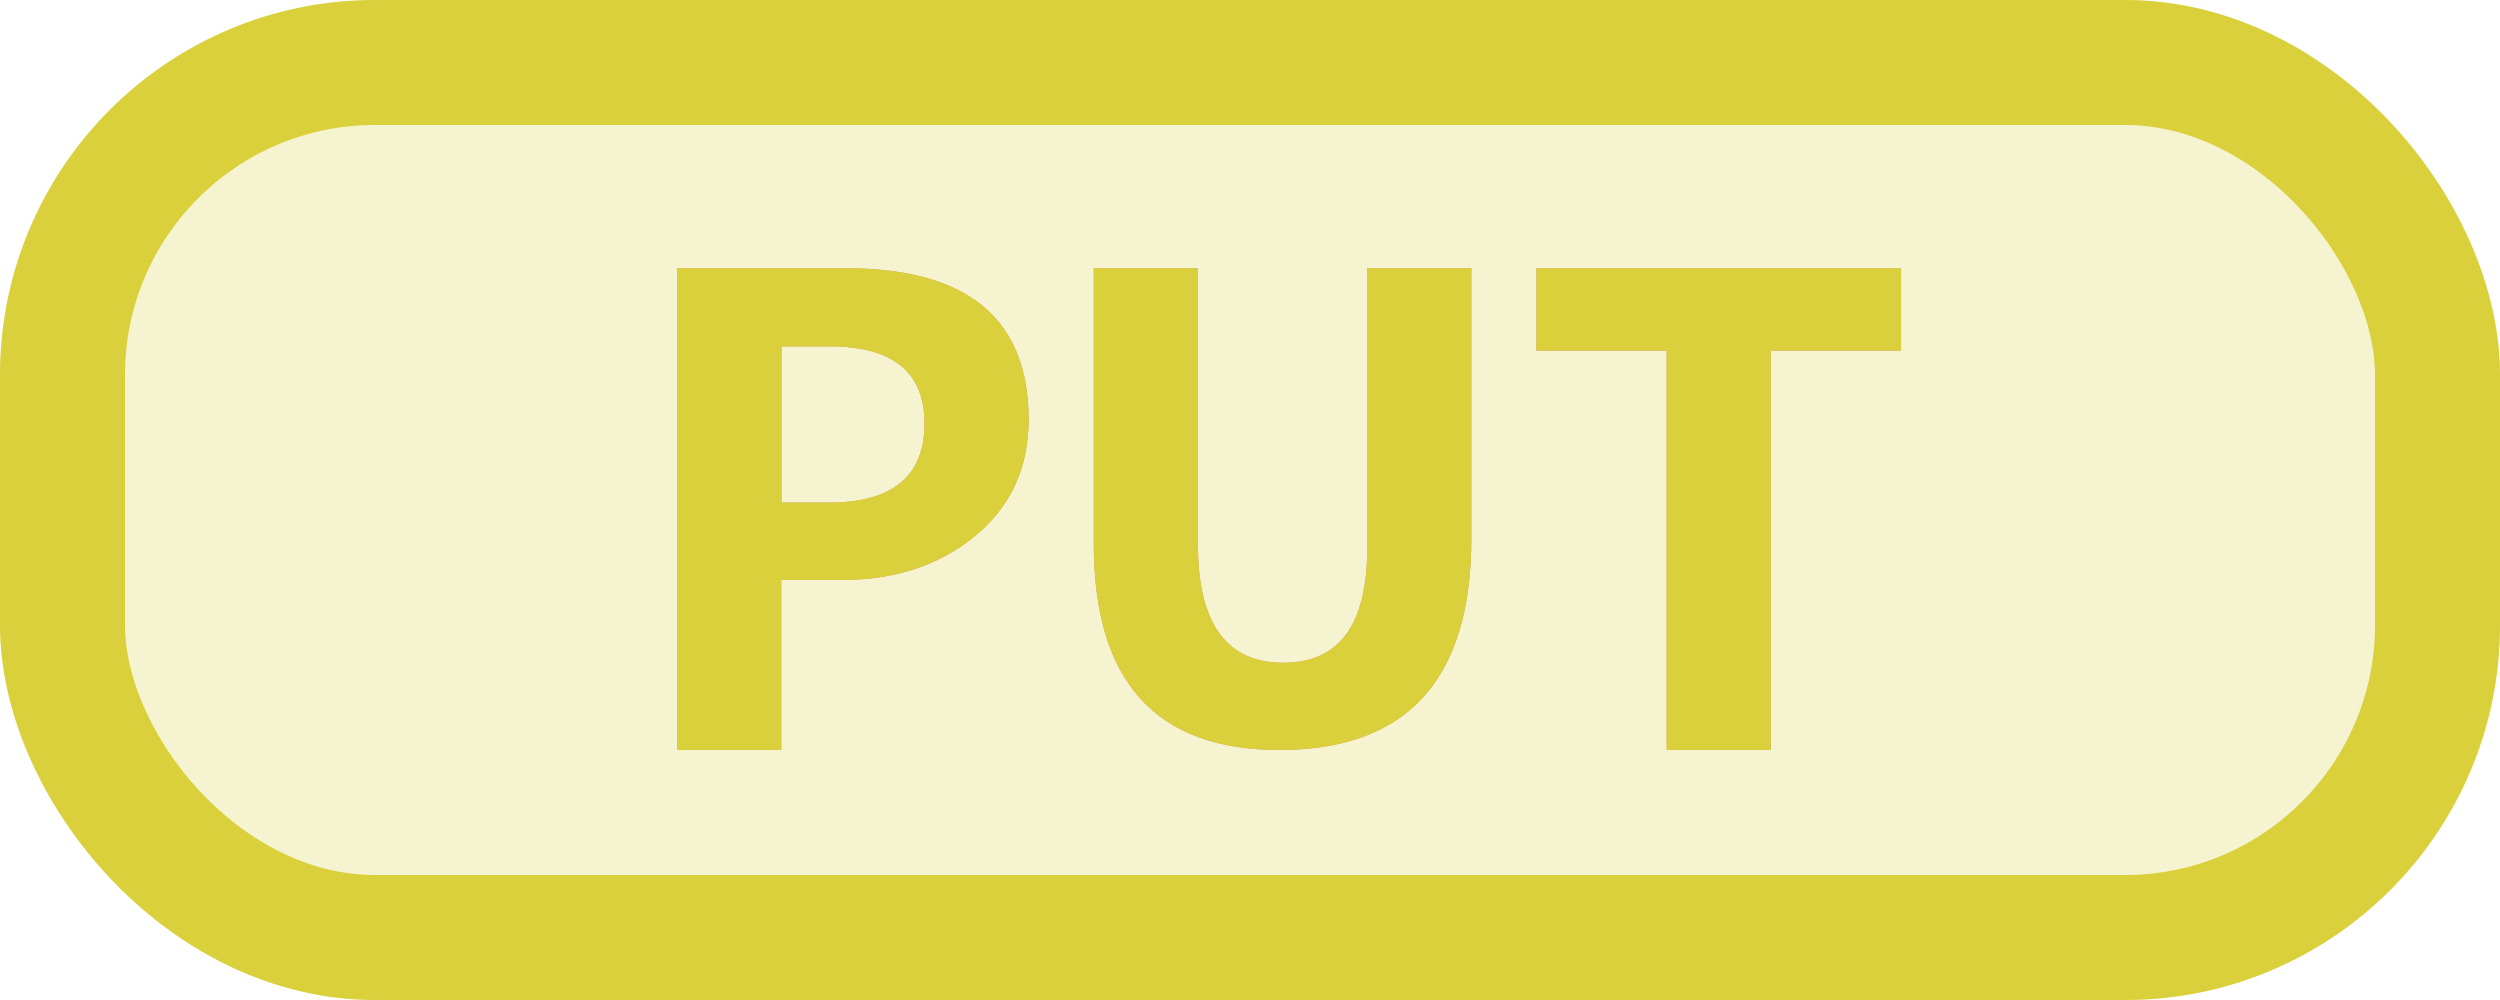 <svg xmlns="http://www.w3.org/2000/svg" fill="none" version="1.1" width="40"
     height="16" viewBox="0 0 40 16">
    <g style="mix-blend-mode:passthrough">
        <g>
            <g style="mix-blend-mode:passthrough">
                <rect x="0" y="0" width="40" height="16" rx="6" fill="#D9D03C" fill-opacity="0.24"/>
                <rect x="1" y="1" width="38" height="14" rx="5" fill-opacity="0" stroke-opacity="1" stroke="#D9D03C"
                      stroke-width="2" fill="none" stroke-dasharray=""/>
            </g>
            <g style="mix-blend-mode:passthrough">
                <path d="M12.5,9.279L12.5,12L10.833,12L10.833,4.292L13.532,4.292Q16.458,4.292,16.458,6.714Q16.458,7.889,15.573,8.598Q14.691,9.308,13.363,9.279L12.5,9.279ZM12.503,5.542L12.503,8.042L13.258,8.042Q14.792,8.042,14.792,6.775Q14.792,5.542,13.271,5.542L12.503,5.542ZM23.542,8.611Q23.542,12,20.469,12Q17.5,12,17.5,8.699L17.5,4.292L19.167,4.292L19.167,8.709Q19.167,10.604,20.531,10.604Q21.875,10.604,21.875,8.777L21.875,4.292L23.542,4.292L23.542,8.611ZM30.417,5.61L28.333,5.61L28.333,12L26.667,12L26.667,5.61L24.583,5.61L24.583,4.292L30.417,4.292L30.417,5.61Z"
                      fill="#EA8C72" fill-opacity="1"/>
                <path d="M13.363,9.279Q13.432,9.28,13.5,9.28Q14.737,9.271,15.573,8.598Q16.458,7.889,16.458,6.714Q16.458,4.292,13.532,4.292L10.833,4.292L10.833,12L12.5,12L12.5,9.279L13.363,9.279ZM29.333,5.61L30.417,5.61L30.417,4.292L24.583,4.292L24.583,5.61L26.667,5.61L26.667,12L28.333,12L28.333,5.61L29.333,5.61ZM20.469,12Q23.542,12,23.542,8.611L23.542,4.292L21.875,4.292L21.875,8.777Q21.875,10.604,20.531,10.604Q19.167,10.604,19.167,8.709L19.167,4.292L17.5,4.292L17.5,8.699Q17.5,12,20.469,12ZM12.503,6.542L12.503,5.542L13.271,5.542Q13.392,5.542,13.503,5.549Q14.792,5.64,14.792,6.775Q14.792,7.936,13.503,8.033Q13.386,8.042,13.258,8.042L12.503,8.042L12.503,6.542Z"
                      fill-rule="evenodd" fill="#D9D03C" fill-opacity="1"/>
            </g>
        </g>
    </g>
</svg>